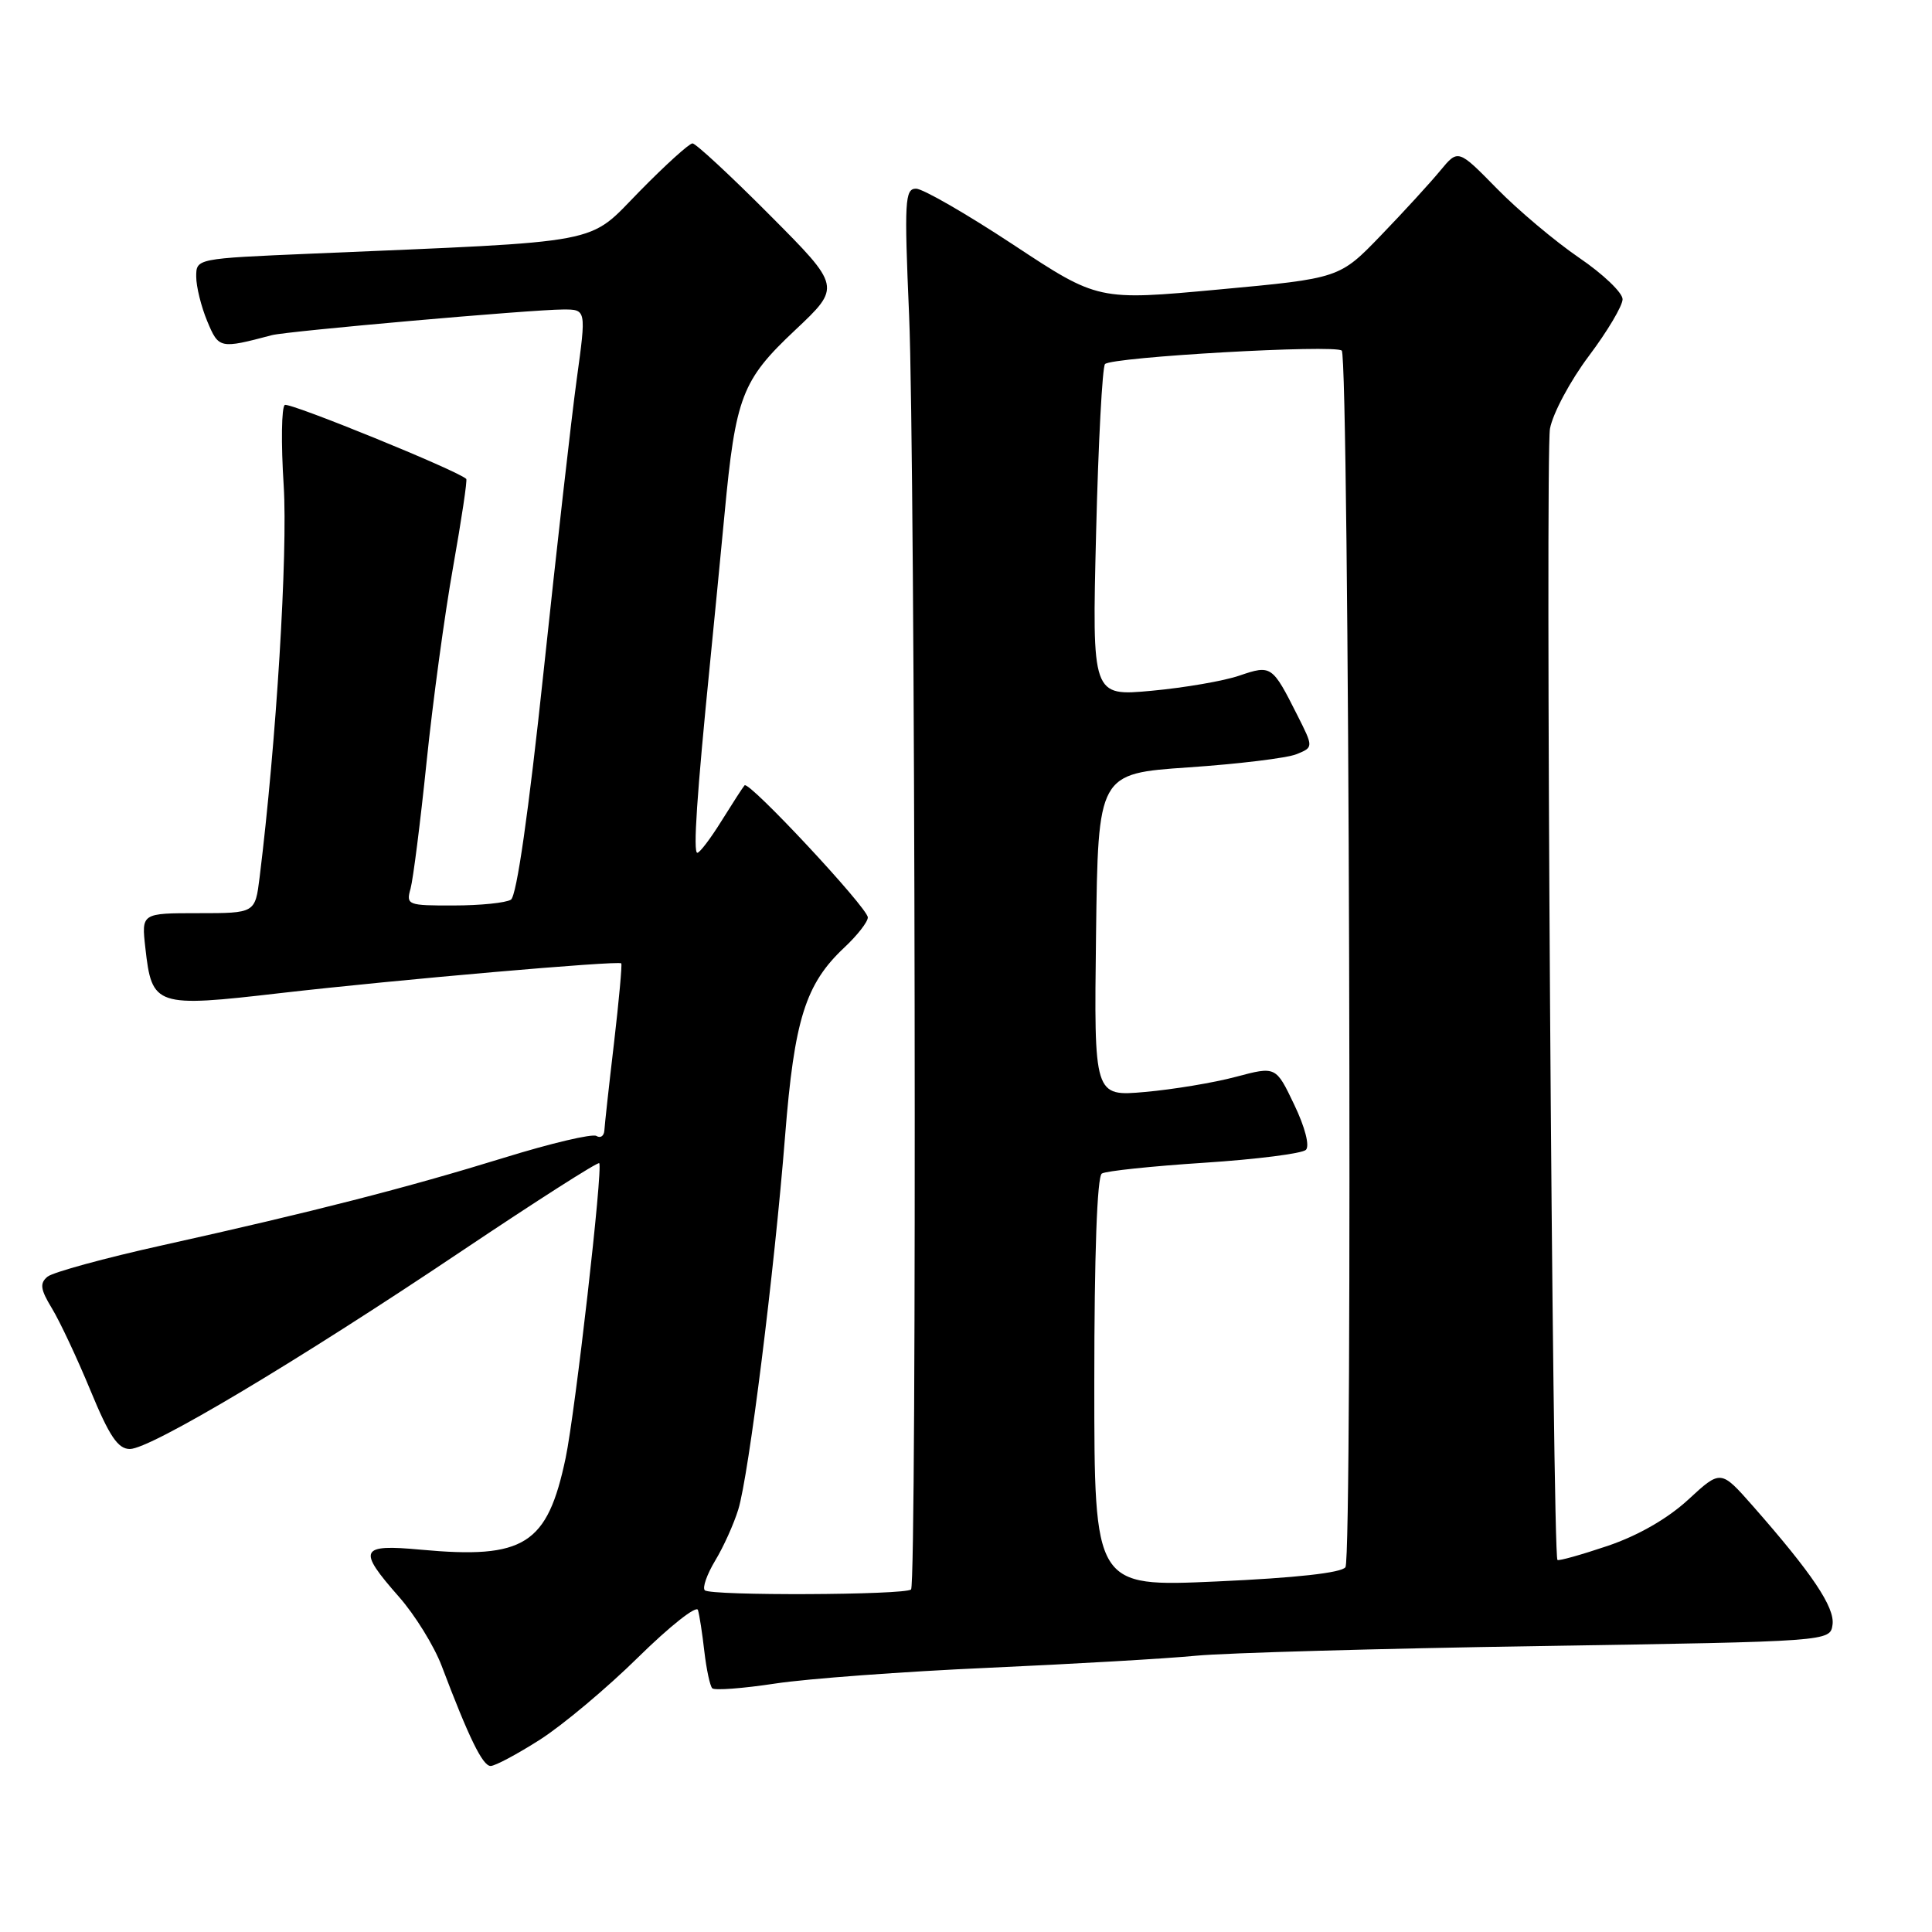 <?xml version="1.0" encoding="UTF-8" standalone="no"?>
<!DOCTYPE svg PUBLIC "-//W3C//DTD SVG 1.1//EN" "http://www.w3.org/Graphics/SVG/1.1/DTD/svg11.dtd" >
<svg xmlns="http://www.w3.org/2000/svg" xmlns:xlink="http://www.w3.org/1999/xlink" version="1.1" viewBox="0 0 256 256">
 <g >
 <path fill="currentColor"
d=" M 71.57 230.50 C 74.58 228.57 80.44 223.66 84.58 219.58 C 88.73 215.50 92.28 212.69 92.48 213.33 C 92.68 213.97 93.06 216.45 93.33 218.83 C 93.61 221.22 94.08 223.41 94.38 223.71 C 94.68 224.01 98.43 223.73 102.71 223.08 C 106.99 222.43 119.72 221.49 131.00 220.99 C 142.28 220.48 154.65 219.77 158.50 219.39 C 162.35 219.02 182.82 218.44 204.00 218.11 C 242.50 217.50 242.50 217.50 242.82 215.28 C 243.14 212.98 240.11 208.48 232.26 199.55 C 228.01 194.73 228.01 194.73 223.70 198.71 C 220.96 201.23 217.06 203.47 213.02 204.84 C 209.52 206.02 206.52 206.86 206.37 206.70 C 205.71 206.04 204.74 60.18 205.38 56.80 C 205.76 54.77 208.08 50.43 210.54 47.16 C 212.99 43.90 215.00 40.52 215.00 39.65 C 215.00 38.78 212.41 36.31 209.25 34.16 C 206.09 32.00 201.18 27.88 198.35 24.99 C 193.21 19.75 193.21 19.75 190.85 22.60 C 189.56 24.17 186.03 28.03 183.00 31.17 C 177.50 36.88 177.50 36.88 161.50 38.36 C 145.50 39.84 145.50 39.84 134.26 32.42 C 128.07 28.34 122.28 25.00 121.38 25.00 C 119.90 25.00 119.81 26.62 120.46 41.75 C 121.28 61.04 121.51 209.82 120.72 210.61 C 119.97 211.36 94.13 211.47 93.39 210.72 C 93.05 210.38 93.67 208.62 94.76 206.80 C 95.86 204.99 97.24 201.93 97.83 200.00 C 99.22 195.48 102.61 168.43 104.03 150.50 C 105.25 135.09 106.73 130.38 111.87 125.56 C 113.59 123.95 115.00 122.15 114.99 121.56 C 114.98 120.30 99.23 103.42 98.66 104.06 C 98.44 104.30 97.08 106.41 95.62 108.75 C 94.17 111.09 92.72 113.00 92.40 113.00 C 91.82 113.00 92.34 105.31 94.07 88.00 C 94.59 82.78 95.46 73.85 96.00 68.17 C 97.47 52.54 98.29 50.39 105.35 43.75 C 111.46 38.00 111.46 38.00 102.00 28.50 C 96.80 23.27 92.19 19.00 91.76 19.00 C 91.33 19.00 88.17 21.86 84.74 25.36 C 77.74 32.49 80.70 31.93 41.25 33.61 C 26.00 34.26 26.00 34.26 26.00 36.66 C 26.00 37.98 26.66 40.64 27.46 42.56 C 28.98 46.21 29.12 46.24 36.03 44.41 C 38.02 43.88 70.55 41.01 74.60 41.01 C 77.69 41.00 77.69 41.00 76.42 50.25 C 75.72 55.34 73.75 72.76 72.03 88.97 C 70.04 107.68 68.46 118.72 67.70 119.21 C 67.04 119.63 63.64 119.98 60.13 119.98 C 54.01 120.00 53.79 119.91 54.40 117.75 C 54.74 116.51 55.70 108.97 56.52 101.00 C 57.34 93.03 58.92 81.38 60.04 75.12 C 61.15 68.85 61.94 63.61 61.78 63.46 C 60.66 62.36 38.36 53.28 37.74 53.66 C 37.30 53.93 37.23 58.73 37.59 64.33 C 38.15 73.30 36.61 98.40 34.40 116.25 C 33.81 121.00 33.81 121.00 26.28 121.00 C 18.74 121.00 18.74 121.00 19.26 125.60 C 20.13 133.36 20.58 133.51 37.16 131.59 C 52.44 129.83 81.92 127.26 82.32 127.65 C 82.45 127.78 82.02 132.53 81.36 138.20 C 80.69 143.86 80.12 149.09 80.08 149.81 C 80.03 150.53 79.56 150.85 79.03 150.52 C 78.49 150.19 72.98 151.49 66.78 153.41 C 53.92 157.38 41.59 160.55 21.55 165.00 C 13.87 166.70 7.01 168.58 6.29 169.17 C 5.24 170.05 5.35 170.85 6.89 173.38 C 7.93 175.09 10.23 179.99 11.99 184.25 C 14.49 190.31 15.63 192.00 17.21 192.00 C 19.93 192.00 39.36 180.41 61.22 165.74 C 71.05 159.15 79.23 153.92 79.40 154.13 C 79.92 154.74 76.23 187.06 74.95 193.19 C 72.53 204.69 69.50 206.61 55.75 205.34 C 47.66 204.59 47.33 205.30 52.85 211.57 C 54.98 213.98 57.52 218.10 58.52 220.73 C 62.13 230.27 63.95 234.00 65.01 234.00 C 65.61 234.00 68.56 232.42 71.57 230.50 Z  M 145.00 183.20 C 145.00 166.30 145.37 155.89 146.00 155.50 C 146.54 155.16 152.65 154.52 159.57 154.07 C 166.48 153.62 172.55 152.85 173.04 152.36 C 173.56 151.84 172.93 149.37 171.49 146.37 C 169.06 141.28 169.06 141.28 163.78 142.68 C 160.88 143.46 155.45 144.36 151.73 144.69 C 144.96 145.29 144.96 145.29 145.23 123.90 C 145.50 102.50 145.50 102.50 157.50 101.68 C 164.10 101.23 170.52 100.45 171.78 99.94 C 174.05 99.02 174.05 99.02 171.90 94.76 C 168.58 88.17 168.45 88.08 164.23 89.52 C 162.18 90.23 156.94 91.13 152.60 91.53 C 144.70 92.26 144.70 92.26 145.24 70.58 C 145.53 58.65 146.07 48.60 146.42 48.24 C 147.37 47.30 176.95 45.62 177.79 46.46 C 178.77 47.44 179.25 206.22 178.28 207.66 C 177.77 208.41 171.71 209.08 161.25 209.55 C 145.00 210.28 145.00 210.28 145.00 183.20 Z "/>
</g>
</svg>